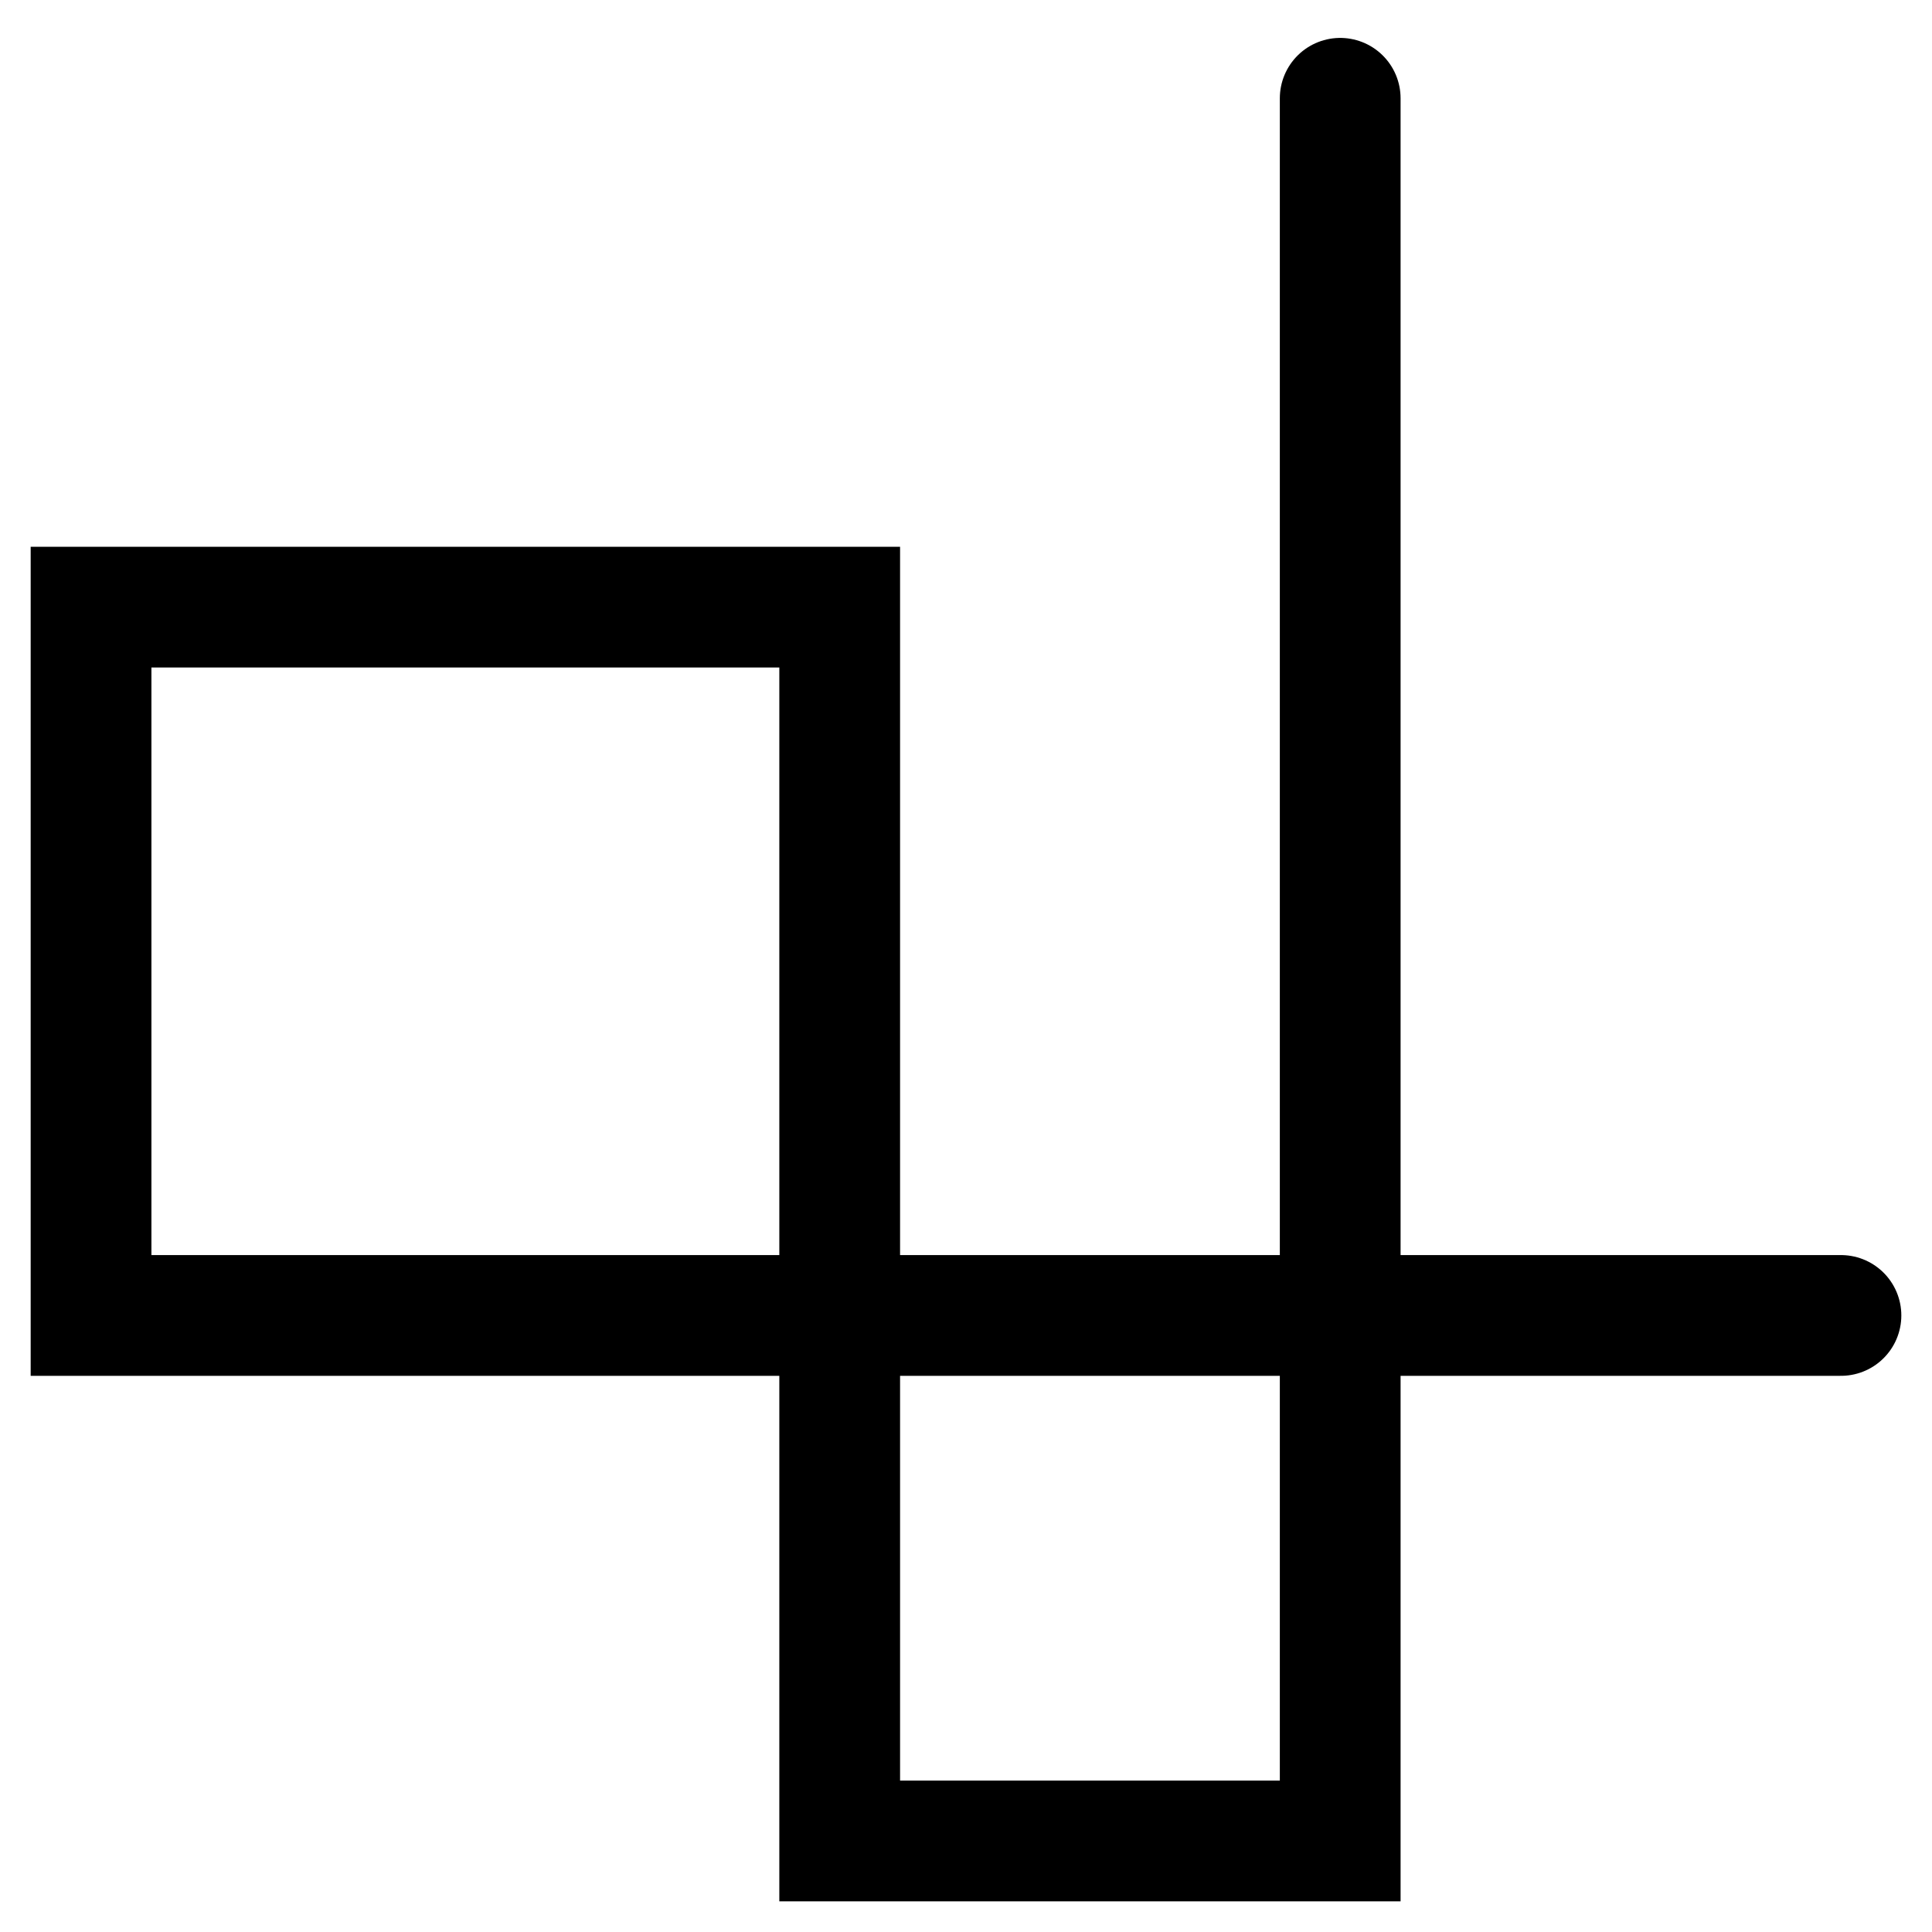 <?xml version='1.0' encoding='UTF-8'?>
<!-- Created with Inkscape (http://www.inkscape.org/) and export_objects.py -->
<svg xmlns:cc="http://creativecommons.org/ns#" xmlns:dc="http://purl.org/dc/elements/1.1/" xmlns:inkscape="http://www.inkscape.org/namespaces/inkscape" xmlns:rdf="http://www.w3.org/1999/02/22-rdf-syntax-ns#" xmlns:sodipodi="http://sodipodi.sourceforge.net/DTD/sodipodi-0.dtd" xmlns:xlink="http://www.w3.org/1999/xlink" xmlns="http://www.w3.org/2000/svg" version="1.1" id="svg1" width="16" height="16" viewBox="0 0 16 16" sodipodi:docname="path-mode-polyline-paraxial-symbolic.svg"><sodipodi:namedview objecttolerance="10" gridtolerance="10" guidetolerance="10" id="namedview" showgrid="true" inkscape:zoom="22.627417" inkscape:cx="9.2043164" inkscape:cy="4.8036905" inkscape:window-width="1920" inkscape:window-height="1016" inkscape:window-x="0" inkscape:window-y="27" inkscape:window-maximized="1" inkscape:current-layer="layer1">
    <inkscape:grid type="xygrid" id="grid"/>
  </sodipodi:namedview>
  <g transform="translate(-979,-557.362)" inkscape:label="00215" id="path-mode-polyline-paraxial">
      <rect style="fill:none" id="rect4983-8-8" width="16" height="16" x="979" y="557.362"/>
      <path id="path21371" style="fill:none;stroke:#000000;stroke-linecap:round" d="m 994.246,568.256 c 0,0 -14.492,0 -14.492,0 0,0 0,-5.866 0,-5.866 0,0 6.2,0 6.2,0 0,0 0,10.218 0,10.218 0,0 4.145,0 4.145,0 0,0 0,-14.432 0,-14.432" inkscape:connector-curvature="0"/>
    </g>
    </svg>

